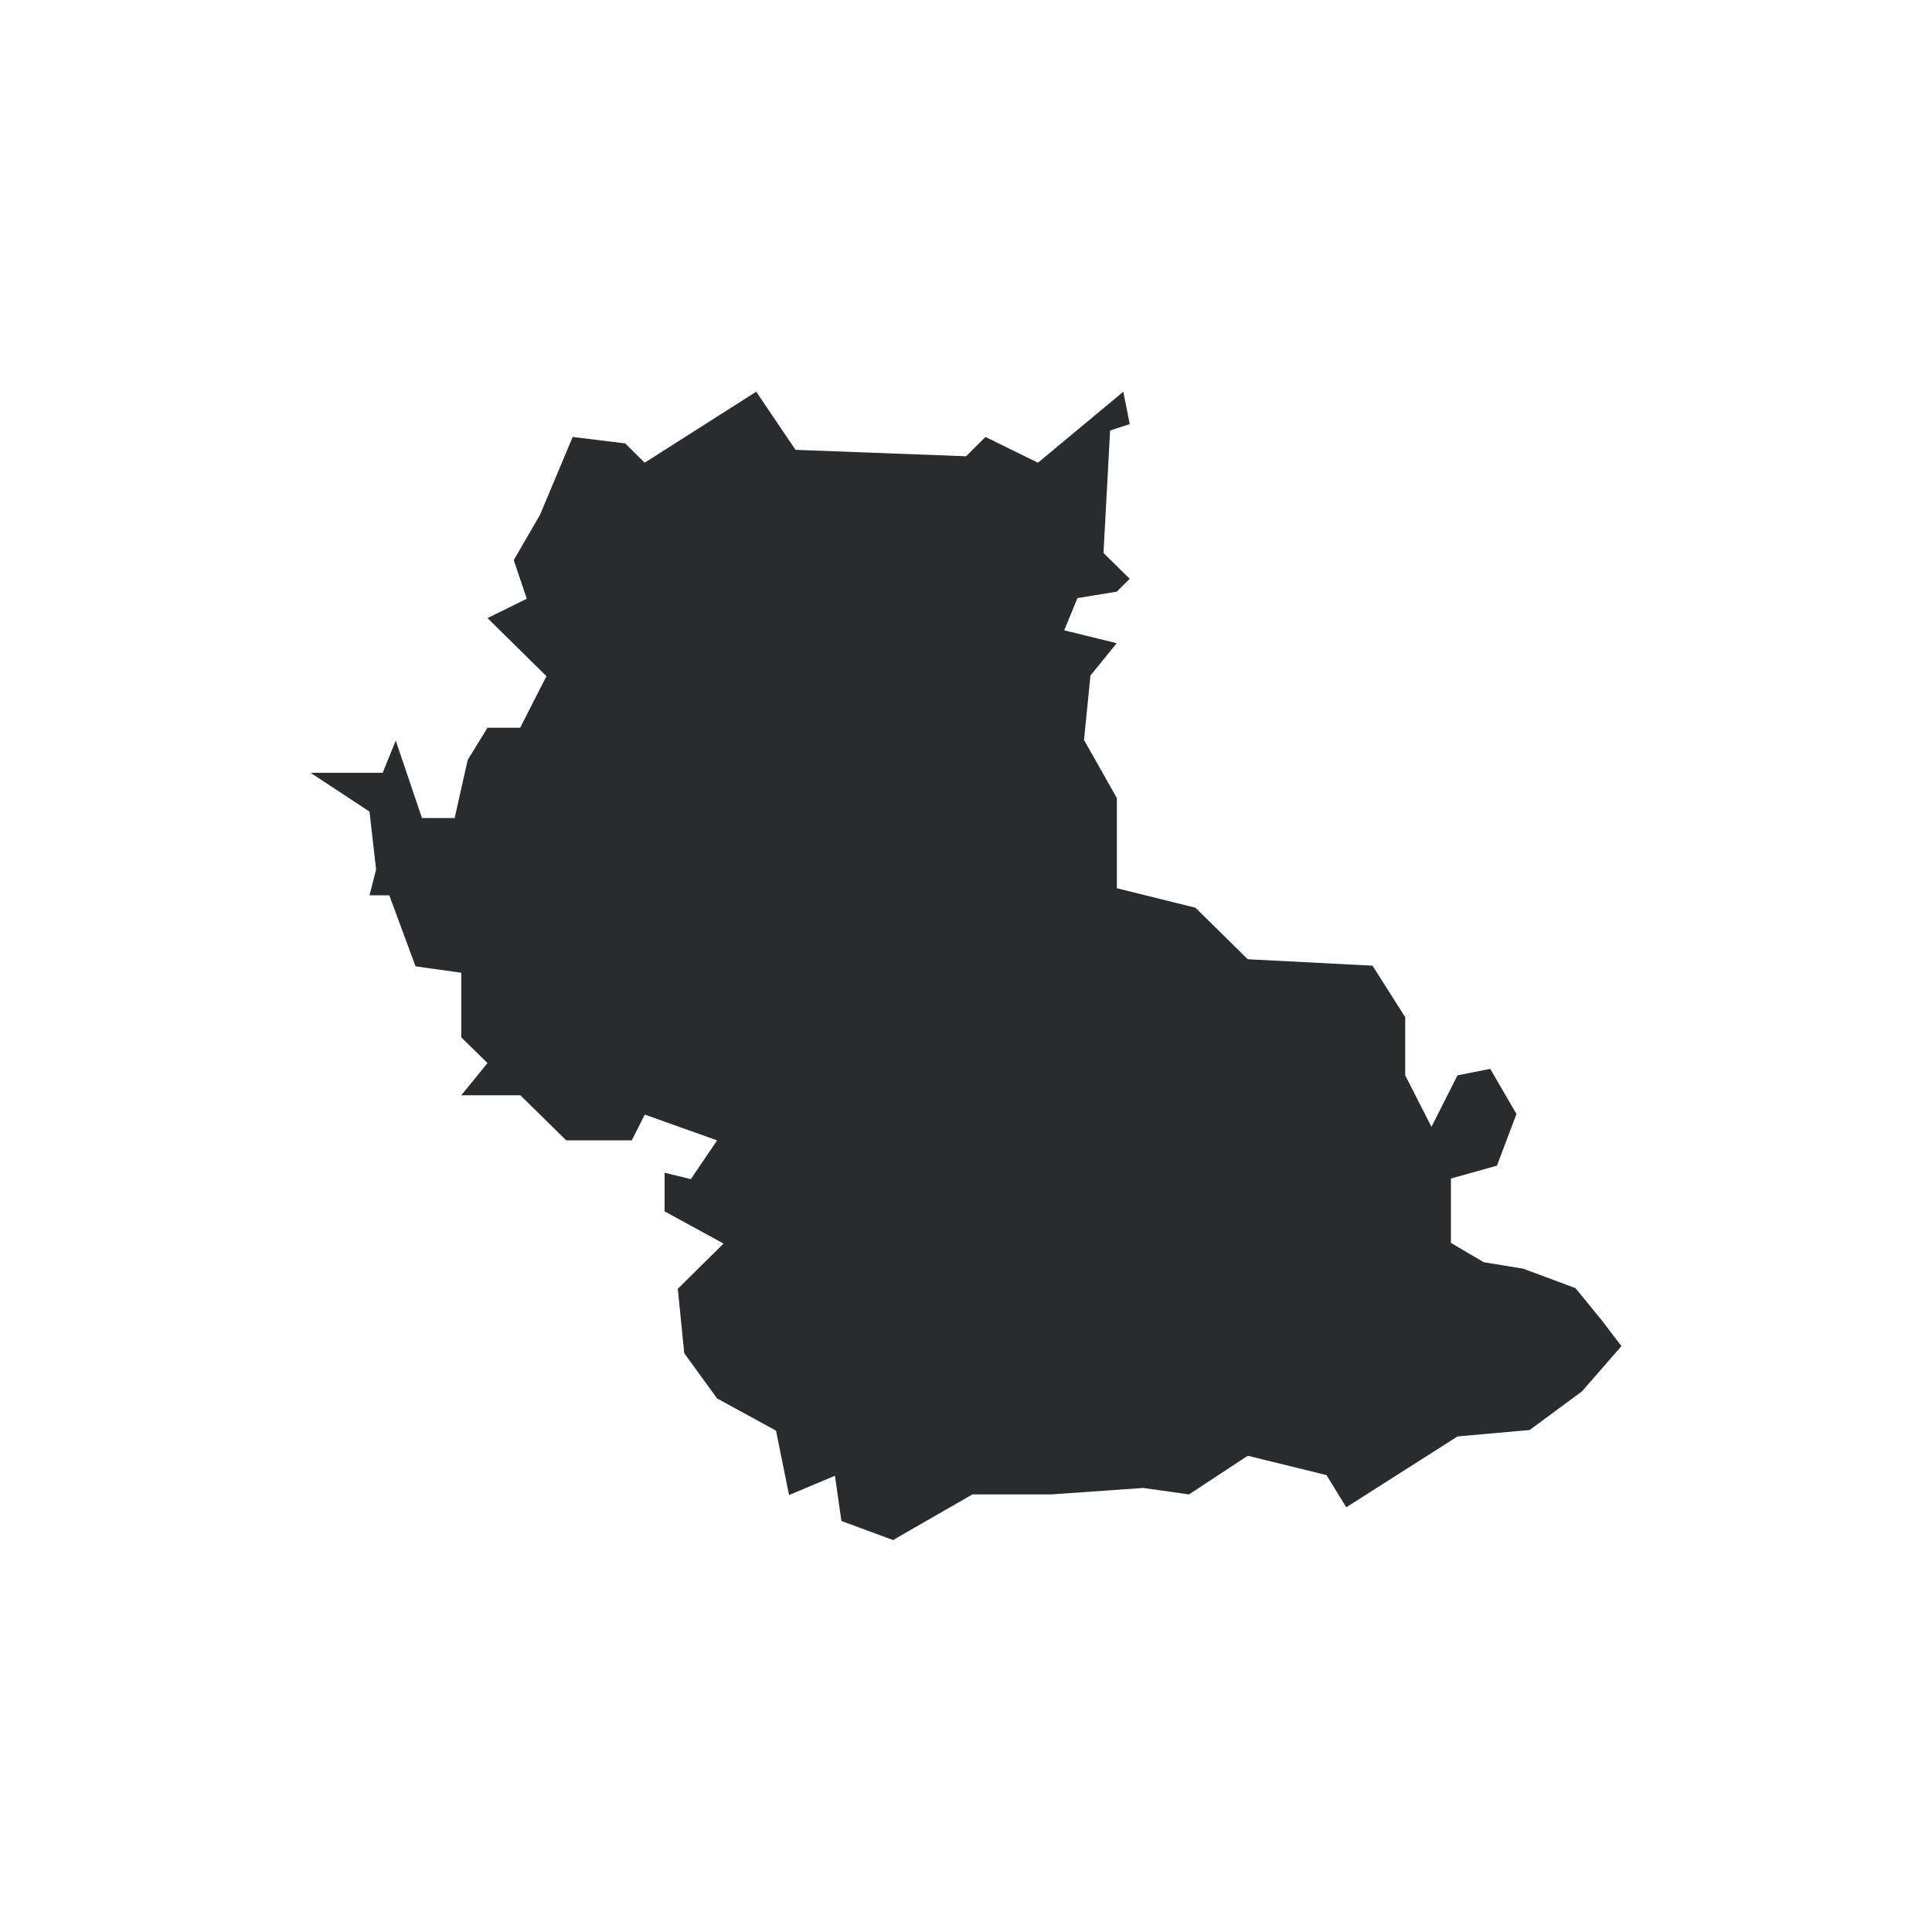 <?xml version="1.0" encoding="utf-8"?>
<!-- Generator: Adobe Illustrator 23.0.2, SVG Export Plug-In . SVG Version: 6.00 Build 0)  -->
<svg version="1.1" id="Layer_1" xmlns="http://www.w3.org/2000/svg" xmlns:xlink="http://www.w3.org/1999/xlink" x="0px" y="0px"
	 viewBox="0 0 1200 1200" style="enable-background:new 0 0 1200 1200;" xml:space="preserve">
<style type="text/css">
	.st0{fill:#292B2C;}
</style>
<g id="path6116">
	<g>
		<polygon class="st0" points="555.1,956.7 522.6,944.7 518.6,916.6 490.1,928.6 482,888.6 445.4,868.6 425,840.5 421,800.5 
			449.4,772.4 412.8,752.4 412.8,728.4 429.1,732.4 445.4,708.3 400.5,692.3 392.4,708.3 351.7,708.3 323.2,680.3 286.5,680.3 
			302.8,660.3 286.5,644.3 286.5,604.2 258.1,600.2 241.8,556.1 229.5,556.1 233.6,540.1 229.5,504.1 192.9,480 237.7,480 
			245.8,460 262.1,508.1 282.4,508.1 290.5,472 302.8,452 323.1,452 339.4,420 302.8,383.9 327.2,371.9 319.1,347.9 335.4,319.8 
			355.7,271.4 388.3,275.4 400.4,287.4 469.7,243.3 494.1,279.4 600,283.4 612.1,271.4 644.7,287.4 697.7,243.3 701.7,263.4 
			689.5,267.4 685.4,343.5 701.7,359.5 693.6,367.5 669.2,371.5 661,391.5 693.6,399.5 677.3,419.6 673.3,459.6 693.7,495.7 
			693.7,551.7 742.5,563.8 775,595.8 852.5,599.8 872.8,631.8 872.8,667.9 889.1,699.9 905.3,667.9 925.6,663.9 941.9,691.9 
			929.8,724 901.2,732 901.2,772 921.6,784 946.1,788 978.6,800.1 994.9,820.1 1007.1,836.1 982.6,864.2 950.1,888.2 905.3,892.2 
			836.2,936.2 823.9,916.2 775,904.2 738.5,928.2 710,924.2 653,928.2 604,928.2 555.1,956.3 		"/>
	</g>
</g>
</svg>
